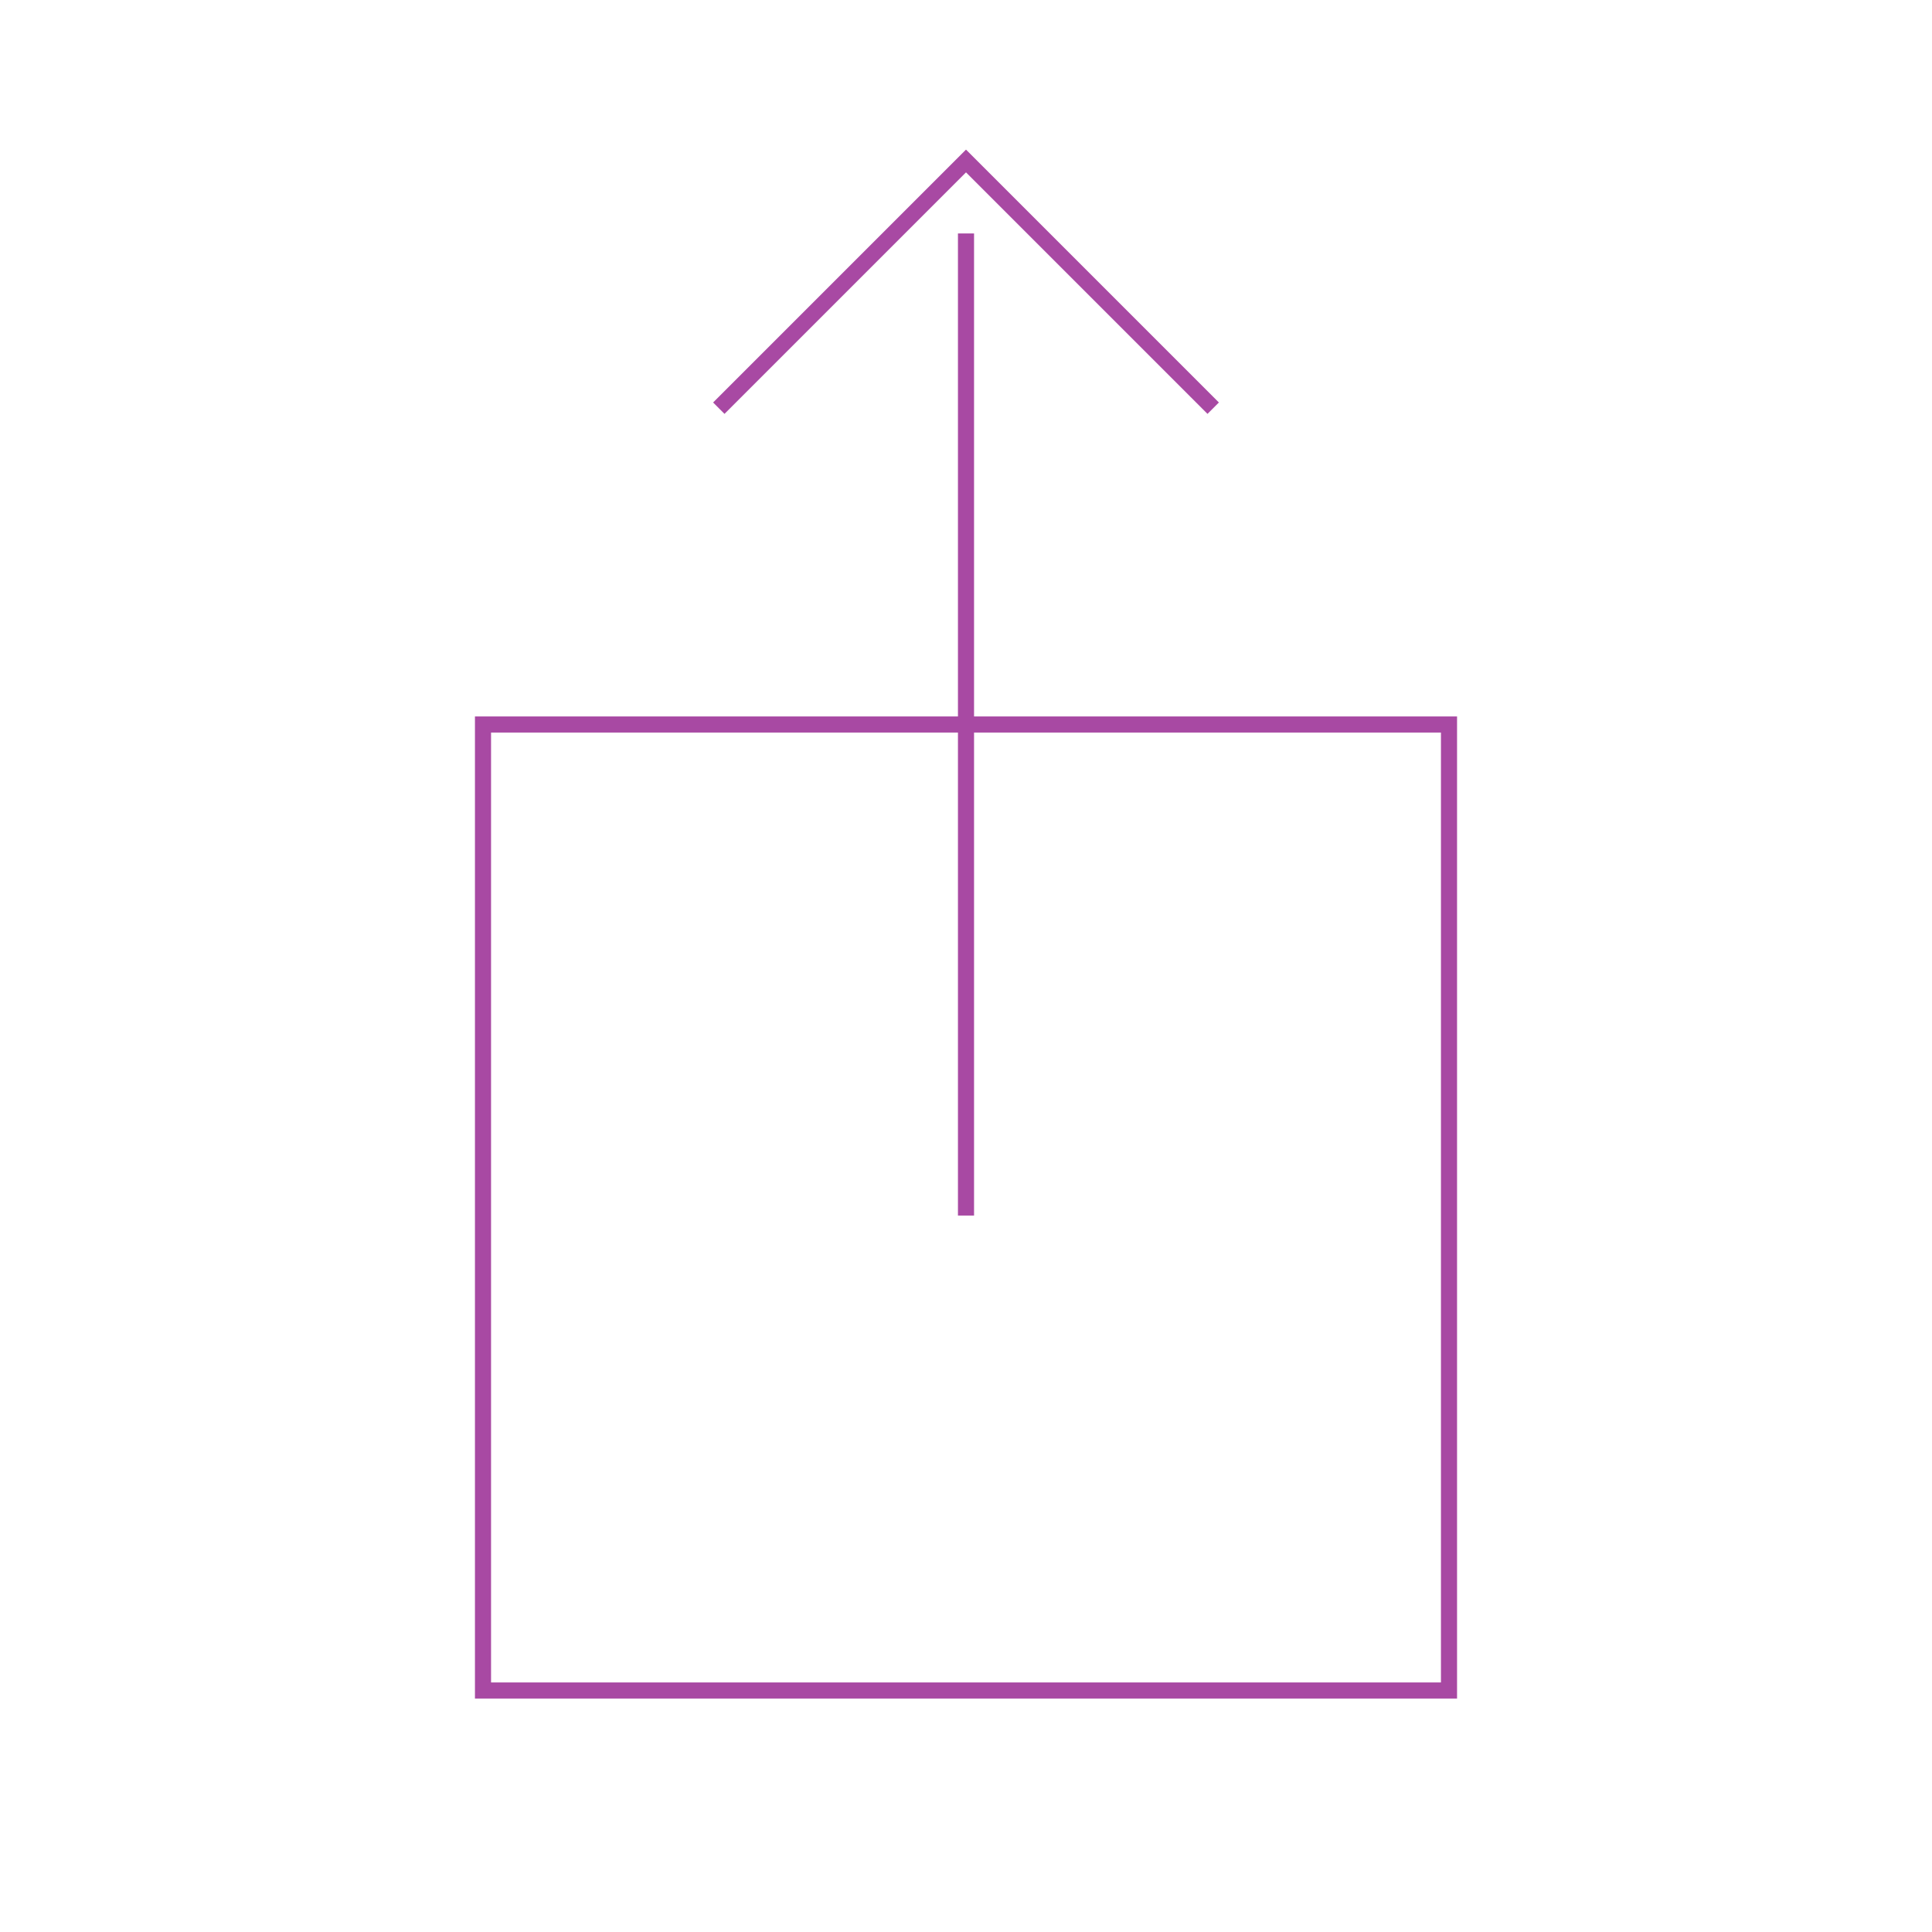 <svg role="img" xmlns="http://www.w3.org/2000/svg" width="120px" height="120px" viewBox="0 0 24 24" aria-labelledby="shareiOSIconTitle shareiOSIconDesc" stroke="#a849a3" stroke-width="0.2" stroke-linecap="square" stroke-linejoin="miter" fill="none" color="#a849a3"> <title id="shareiOSIconTitle">Share</title> <desc id="shareiOSIconDesc">Share on social services</desc> <path d="M12,3 L12,15"/> <polyline points="9 5 12 2 15 5"/> <rect width="12" height="12" x="6" y="9"/> </svg>